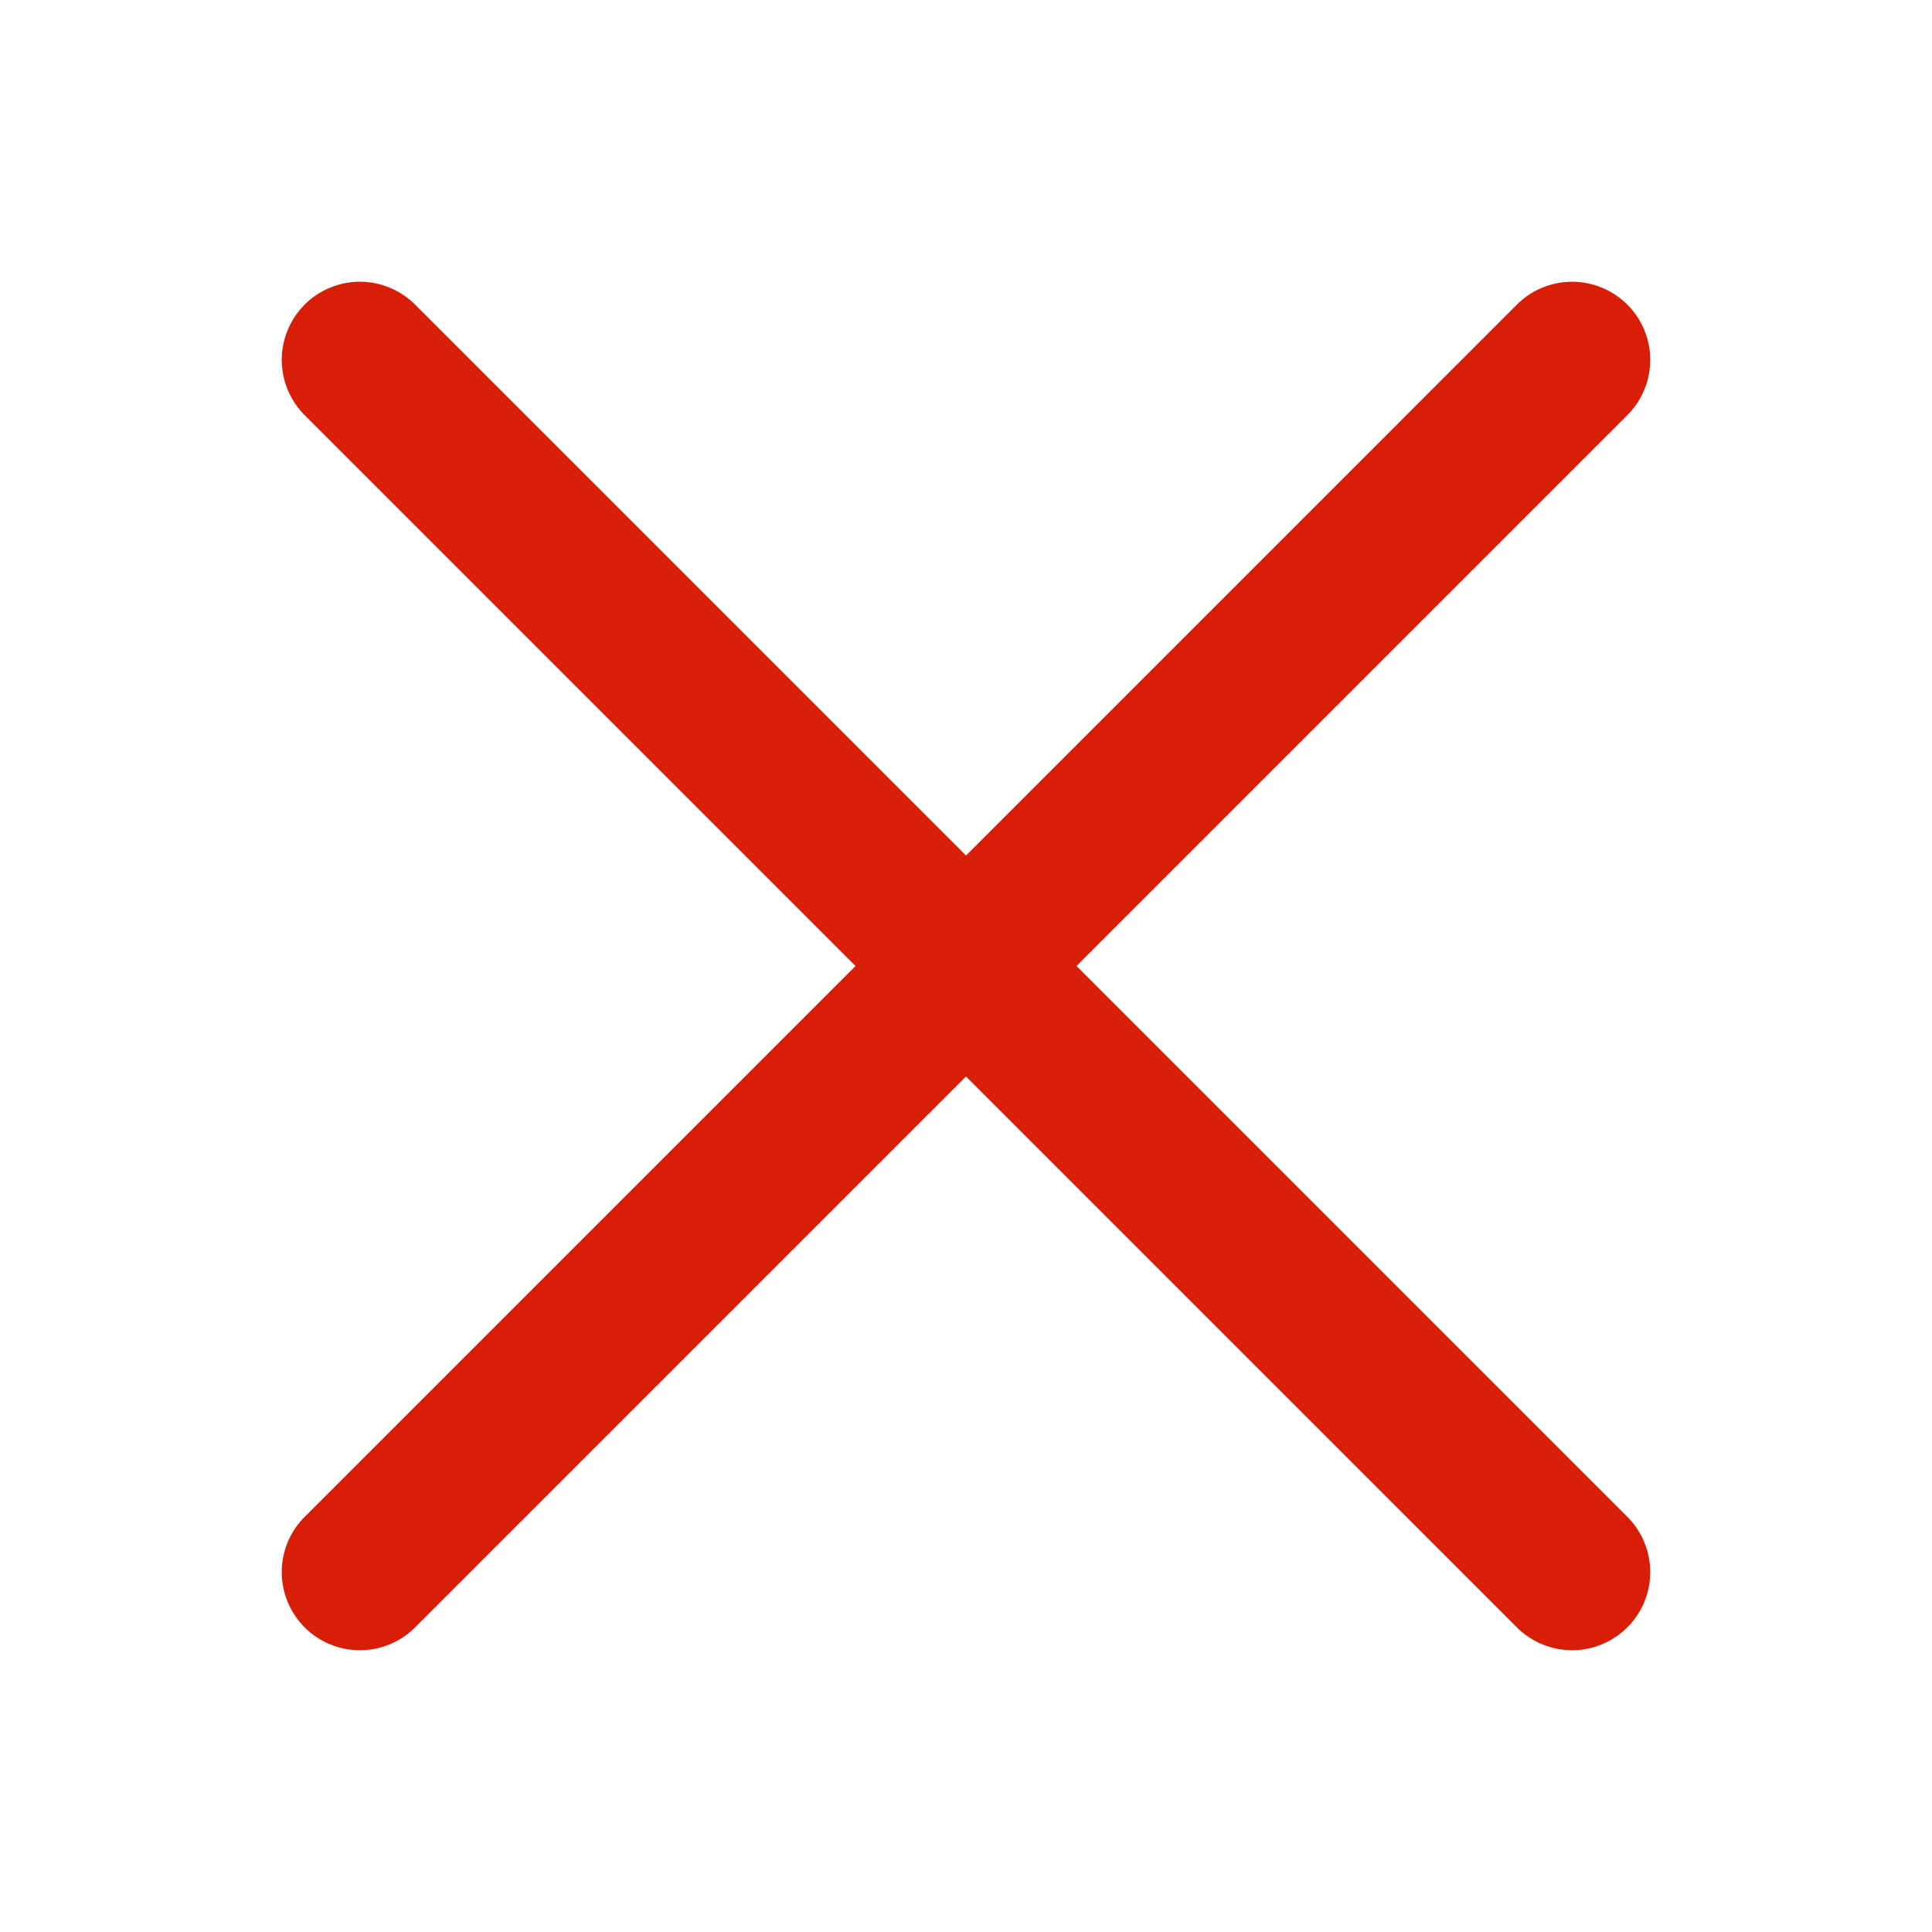 <?xml version="1.0" standalone="no"?><!DOCTYPE svg PUBLIC "-//W3C//DTD SVG 1.1//EN"
        "http://www.w3.org/Graphics/SVG/1.1/DTD/svg11.dtd">
<svg class="icon" viewBox="0 0 1024 1024" version="1.1" xmlns="http://www.w3.org/2000/svg"
     xmlns:xlink="http://www.w3.org/1999/xlink" width="16" height="16">

    <path d="M453.44 512L161.472 220.032a41.408 41.408 0 0 1 58.56-58.56L512 453.44 803.968 161.472a41.408 41.408 0 0 1 58.56 58.56L570.56 512l291.968 291.968a41.408 41.408 0 0 1-58.56 58.56L512 570.56 220.032 862.528a41.408 41.408 0 0 1-58.56-58.56L453.44 512z"
          fill="#d81e06"></path>
</svg>